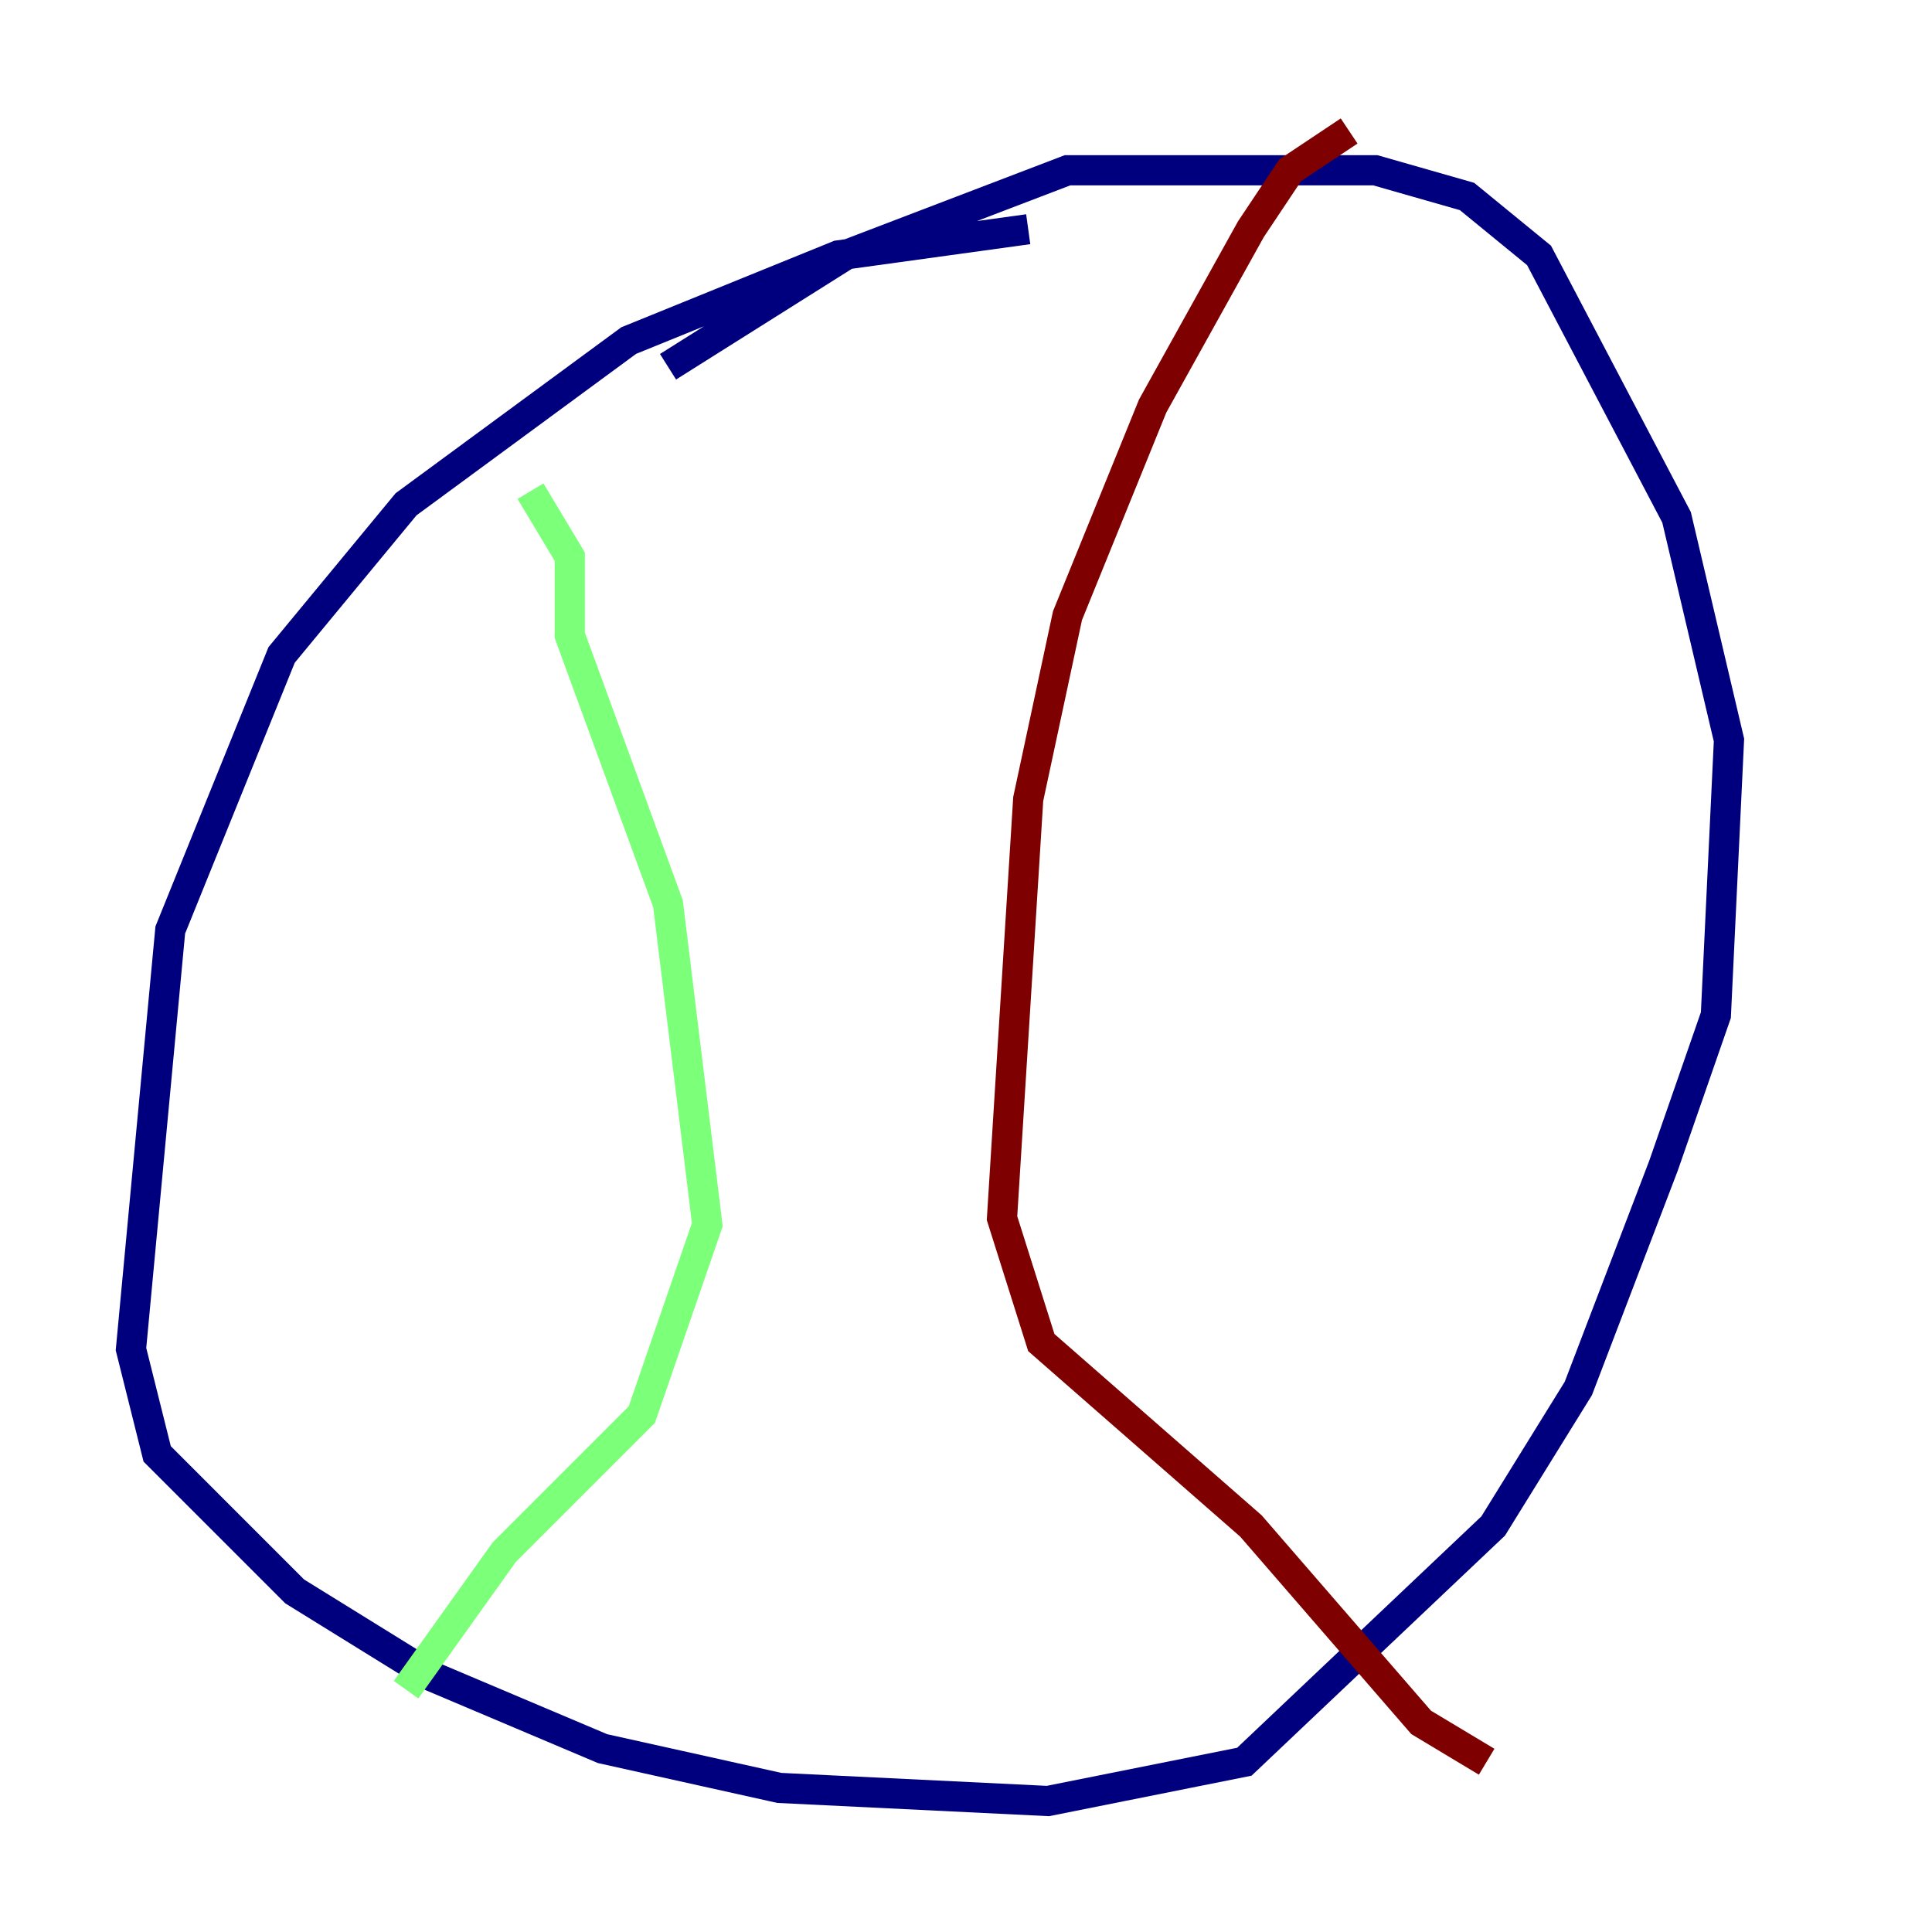 <?xml version="1.0" encoding="utf-8" ?>
<svg baseProfile="tiny" height="128" version="1.2" viewBox="0,0,128,128" width="128" xmlns="http://www.w3.org/2000/svg" xmlns:ev="http://www.w3.org/2001/xml-events" xmlns:xlink="http://www.w3.org/1999/xlink"><defs /><polyline fill="none" points="68.122,15.186 55.539,16.922 41.654,22.563 26.902,33.41 18.658,43.39 11.281,61.614 8.678,89.383 10.414,96.325 19.525,105.437 28.637,111.078 39.919,115.851 51.634,118.454 69.424,119.322 82.441,116.719 98.929,101.098 104.57,91.986 110.21,77.234 113.681,67.254 114.549,49.031 111.078,34.278 101.966,16.922 97.193,13.017 91.119,11.281 70.725,11.281 55.973,16.922 44.258,24.298" stroke="#00007f" stroke-width="2" /><polyline fill="none" points="35.146,32.542 37.749,36.881 37.749,42.088 44.258,59.878 46.861,81.139 42.522,93.722 33.41,102.834 26.902,111.946" stroke="#7cff79" stroke-width="2" /><polyline fill="none" points="89.383,8.678 85.478,11.281 82.875,15.186 76.366,26.902 70.725,40.786 68.122,52.936 66.386,80.705 68.99,88.949 82.875,101.098 94.156,114.115 98.495,116.719" stroke="#7f0000" stroke-width="2" /></svg>